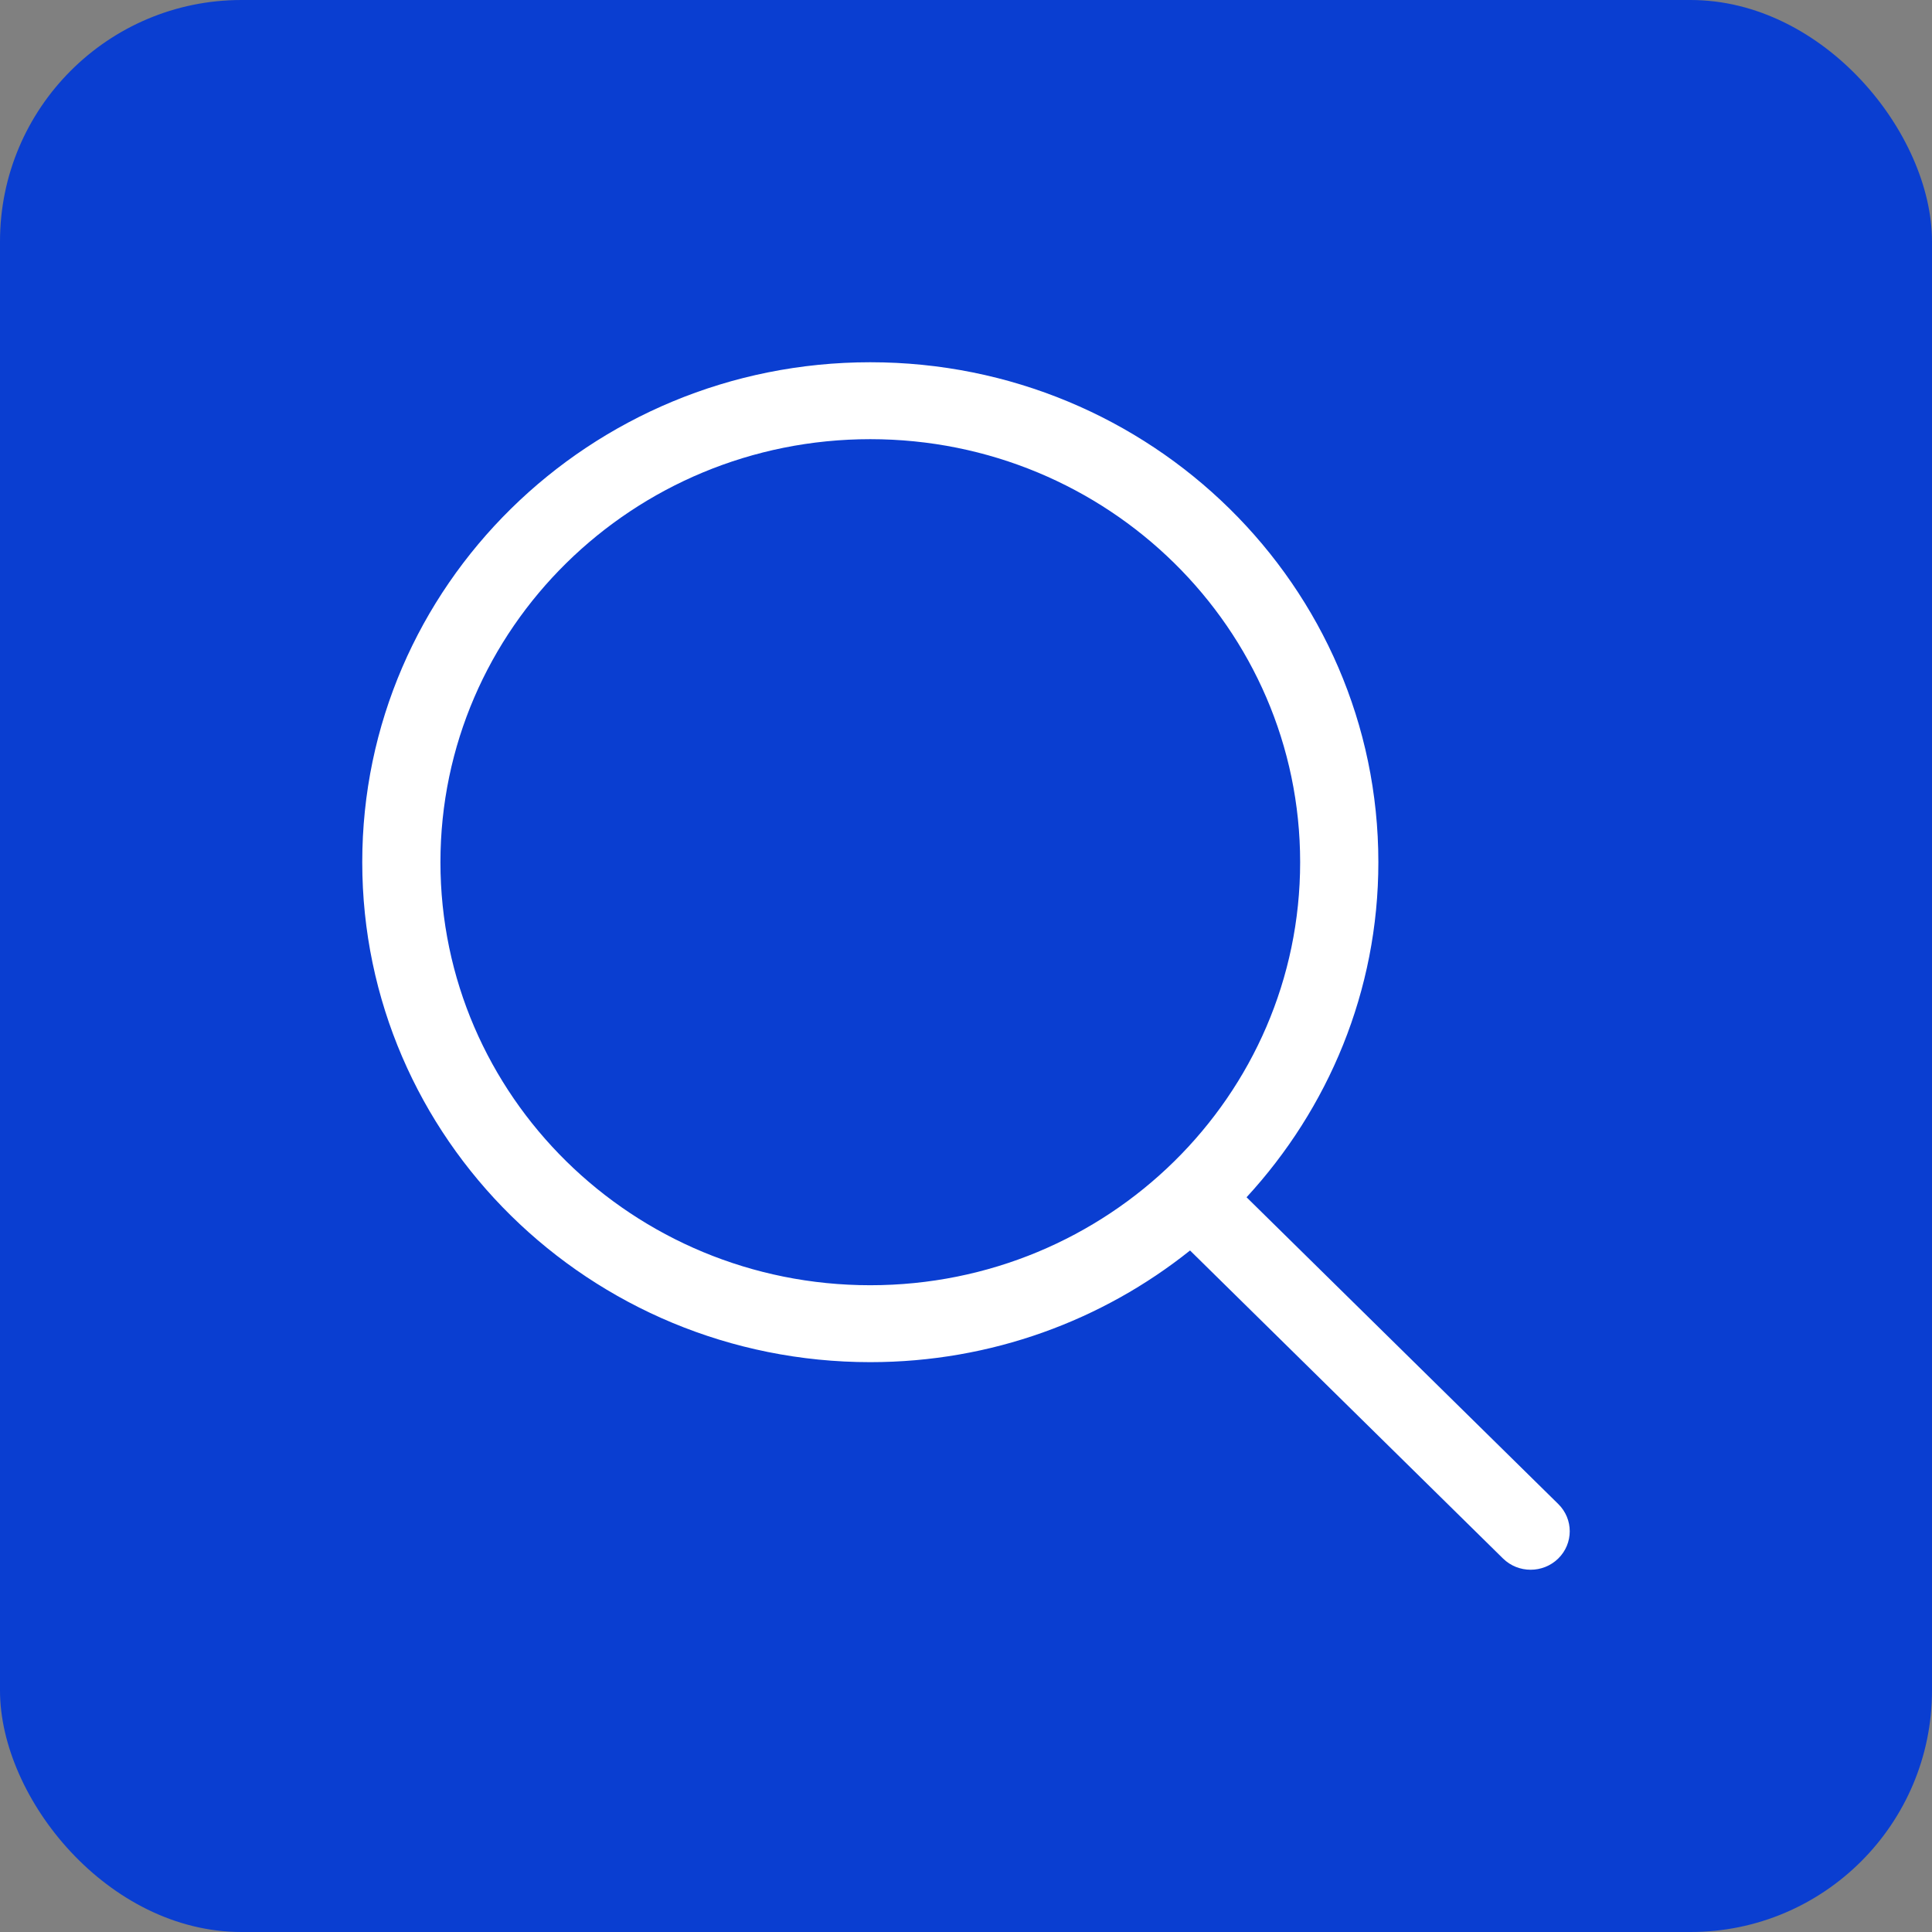<svg width="64" height="64" viewBox="0 0 64 64" fill="none" xmlns="http://www.w3.org/2000/svg">
<rect x="0" y="0" width="64" height="64" fill="#808080" stroke="none"/>
<rect width="64" height="64" rx="8" fill="#0A3ED1"/>
<path d="M51.621 49.824L41.294 39.661C43.998 36.723 45.66 32.837 45.66 28.561C45.658 19.414 38.124 12 28.829 12C19.535 12 12 19.414 12 28.561C12 37.709 19.535 45.123 28.829 45.123C32.845 45.123 36.529 43.734 39.422 41.424L49.789 51.627C50.294 52.124 51.114 52.124 51.62 51.627C52.126 51.129 52.126 50.322 51.621 49.824ZM28.829 42.575C20.965 42.575 14.59 36.301 14.59 28.561C14.59 20.822 20.965 14.548 28.829 14.548C36.694 14.548 43.069 20.822 43.069 28.561C43.069 36.301 36.694 42.575 28.829 42.575Z" fill="white"/>
</svg>
